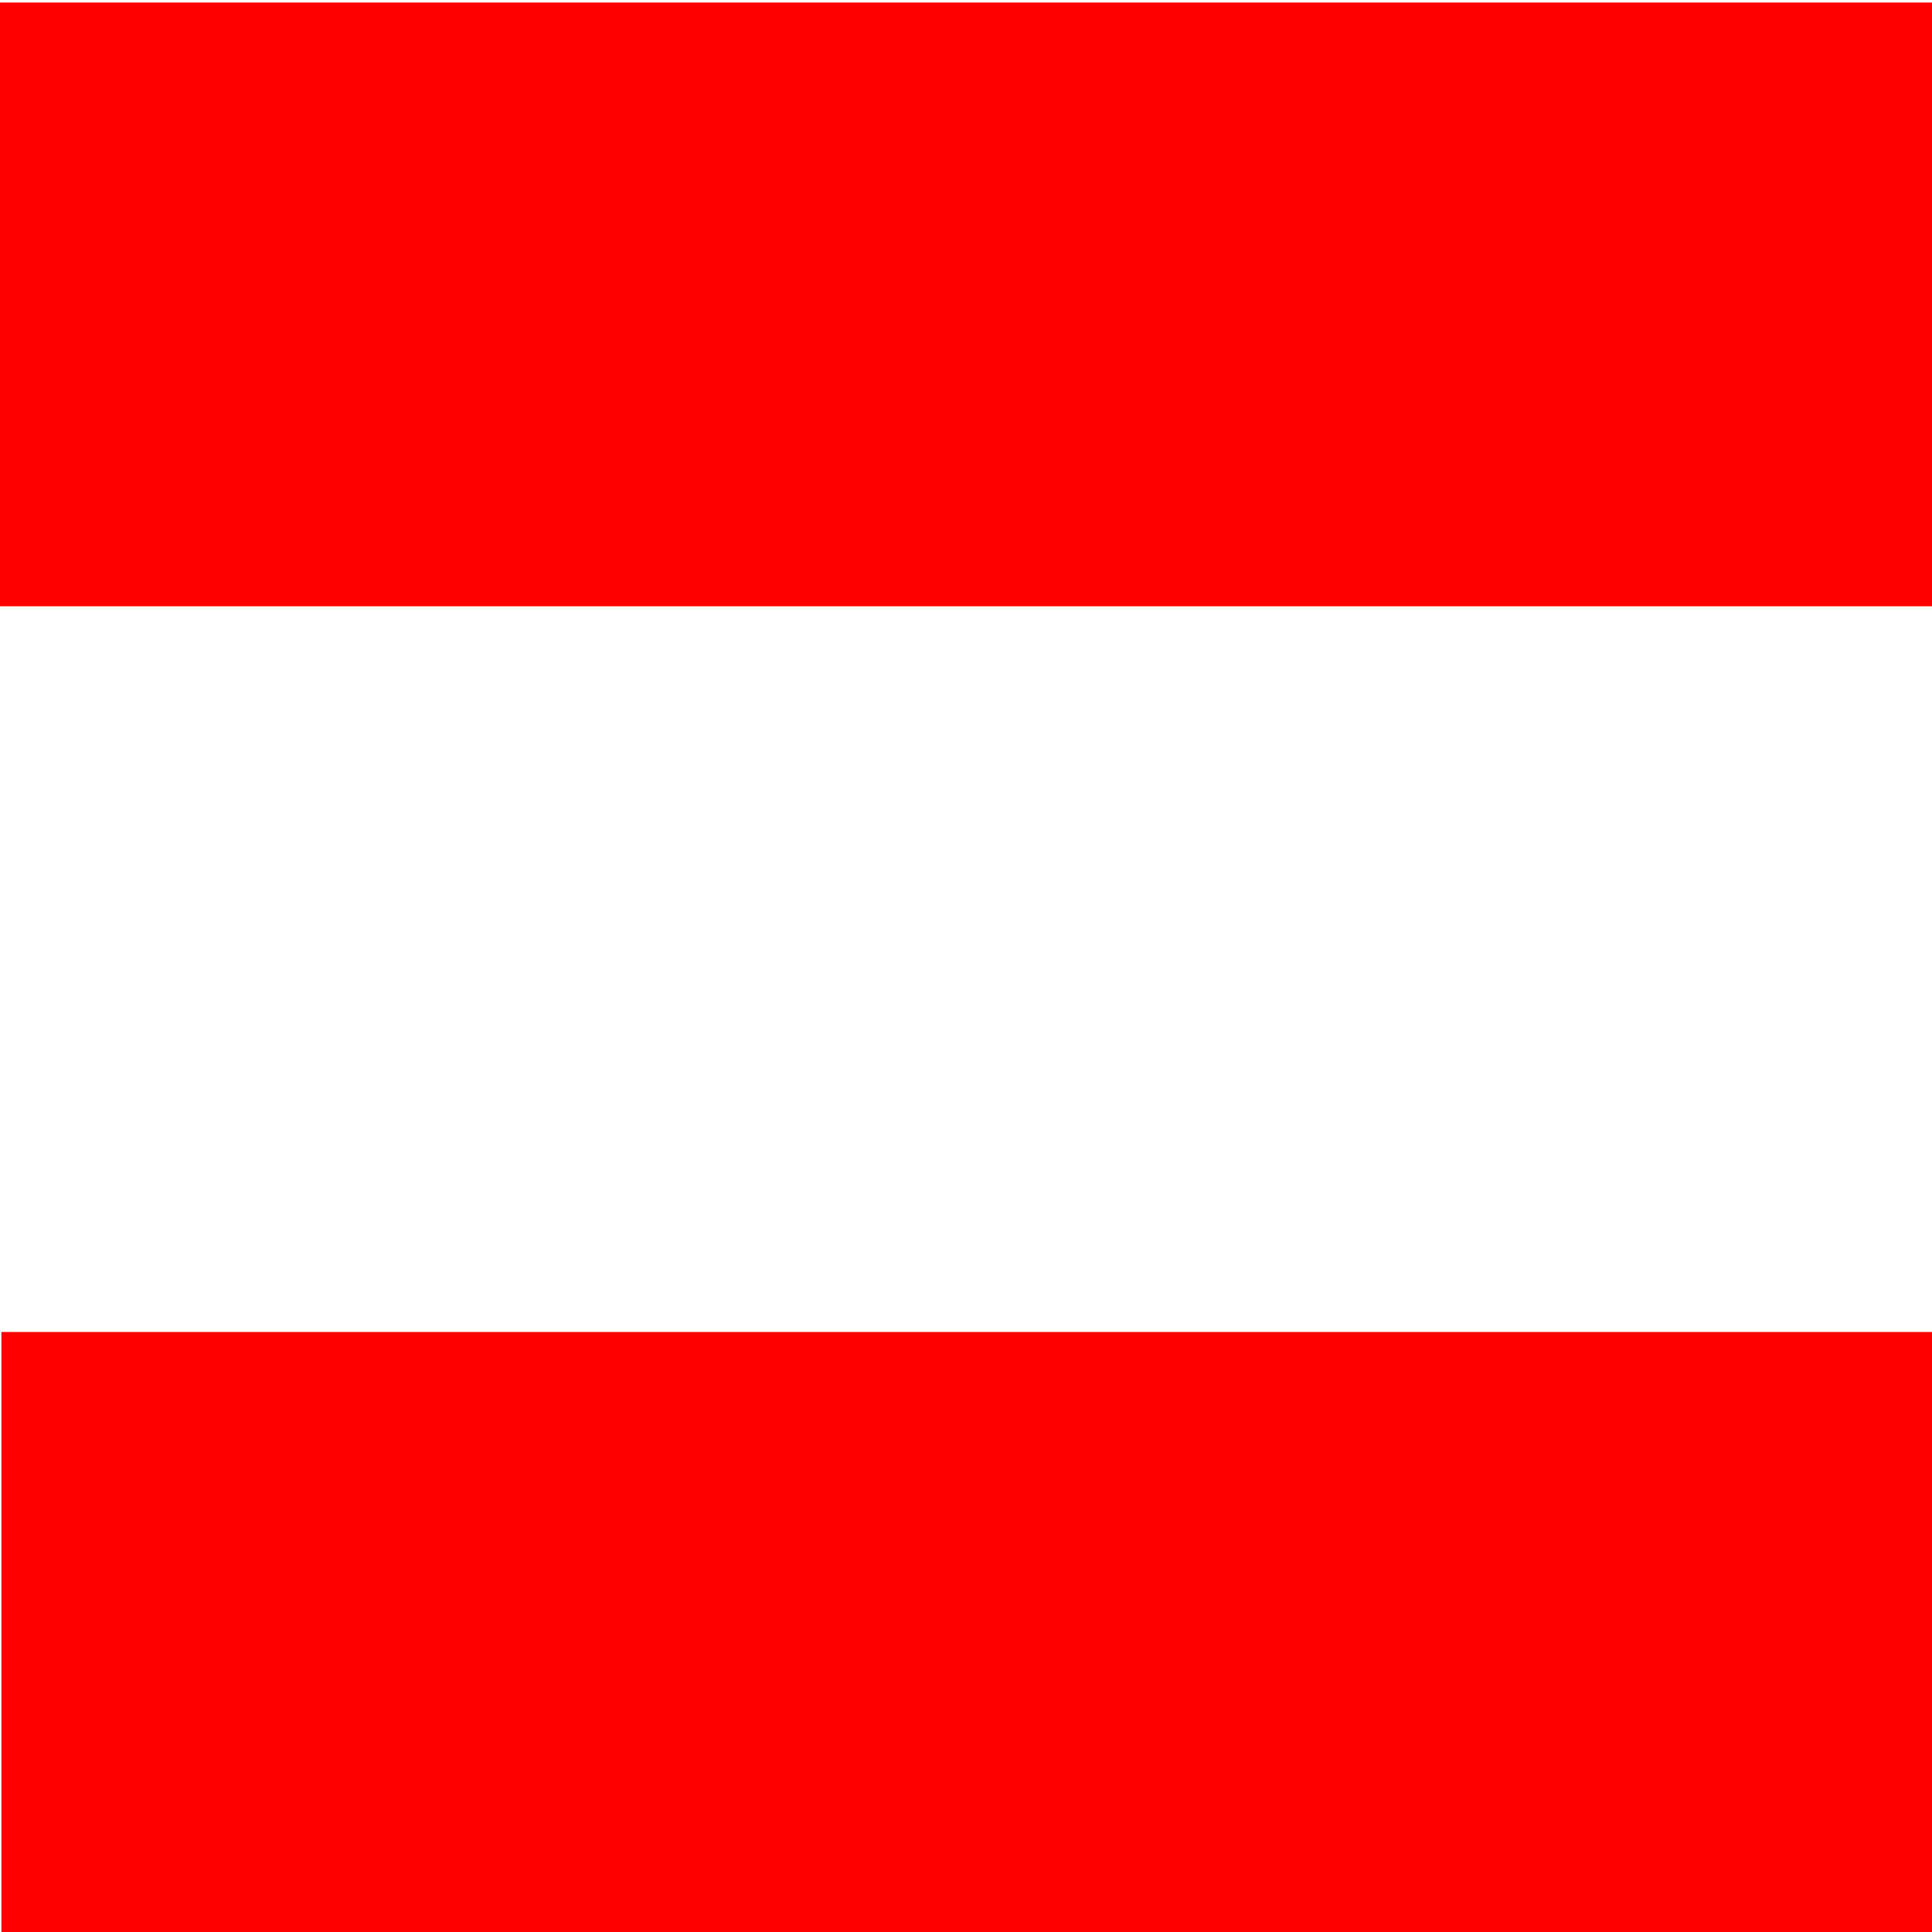 <?xml version="1.0" encoding="UTF-8" standalone="no"?>
<!-- Created with Inkscape (http://www.inkscape.org/) -->

<svg
   width="16"
   height="16"
   viewBox="0 0 16 16"
   version="1.1"
   id="svg1"
   inkscape:version="1.3.2 (091e20e, 2023-11-25, custom)"
   sodipodi:docname="CO_Ao.svg"
   xmlns:inkscape="http://www.inkscape.org/namespaces/inkscape"
   xmlns:sodipodi="http://sodipodi.sourceforge.net/DTD/sodipodi-0.dtd"
   xmlns="http://www.w3.org/2000/svg"
   xmlns:svg="http://www.w3.org/2000/svg">
  <sodipodi:namedview
     id="namedview1"
     pagecolor="#ffffff"
     bordercolor="#999999"
     borderopacity="1"
     inkscape:showpageshadow="2"
     inkscape:pageopacity="0"
     inkscape:pagecheckerboard="0"
     inkscape:deskcolor="#d1d1d1"
     inkscape:document-units="px"
     inkscape:zoom="48.5625"
     inkscape:cx="8"
     inkscape:cy="8"
     inkscape:window-width="1920"
     inkscape:window-height="991"
     inkscape:window-x="-9"
     inkscape:window-y="-9"
     inkscape:window-maximized="1"
     inkscape:current-layer="layer1" />
  <defs
     id="defs1" />
  <g
     inkscape:label="Layer 1"
     inkscape:groupmode="layer"
     id="layer1">
    <rect
       style="fill:#ff0000;stroke:#1a1a1a;stroke-width:0;stroke-linejoin:bevel;stroke-dasharray:none;stroke-opacity:0.99"
       id="rect3"
       width="16.041"
       height="5"
       x="-0.021"
       y="0.021"
       inkscape:transform-center-x="0.24774058"
       inkscape:transform-center-y="-0.020592021" />
    <rect
       style="fill:#ff0000;stroke:#1a1a1a;stroke-width:0;stroke-linejoin:bevel;stroke-dasharray:none;stroke-opacity:0.99"
       id="rect3-5"
       width="16.041"
       height="5"
       x="0.012"
       y="11.031"
       inkscape:transform-center-x="0.24774058"
       inkscape:transform-center-y="-0.020592021" />
  </g>
</svg>
